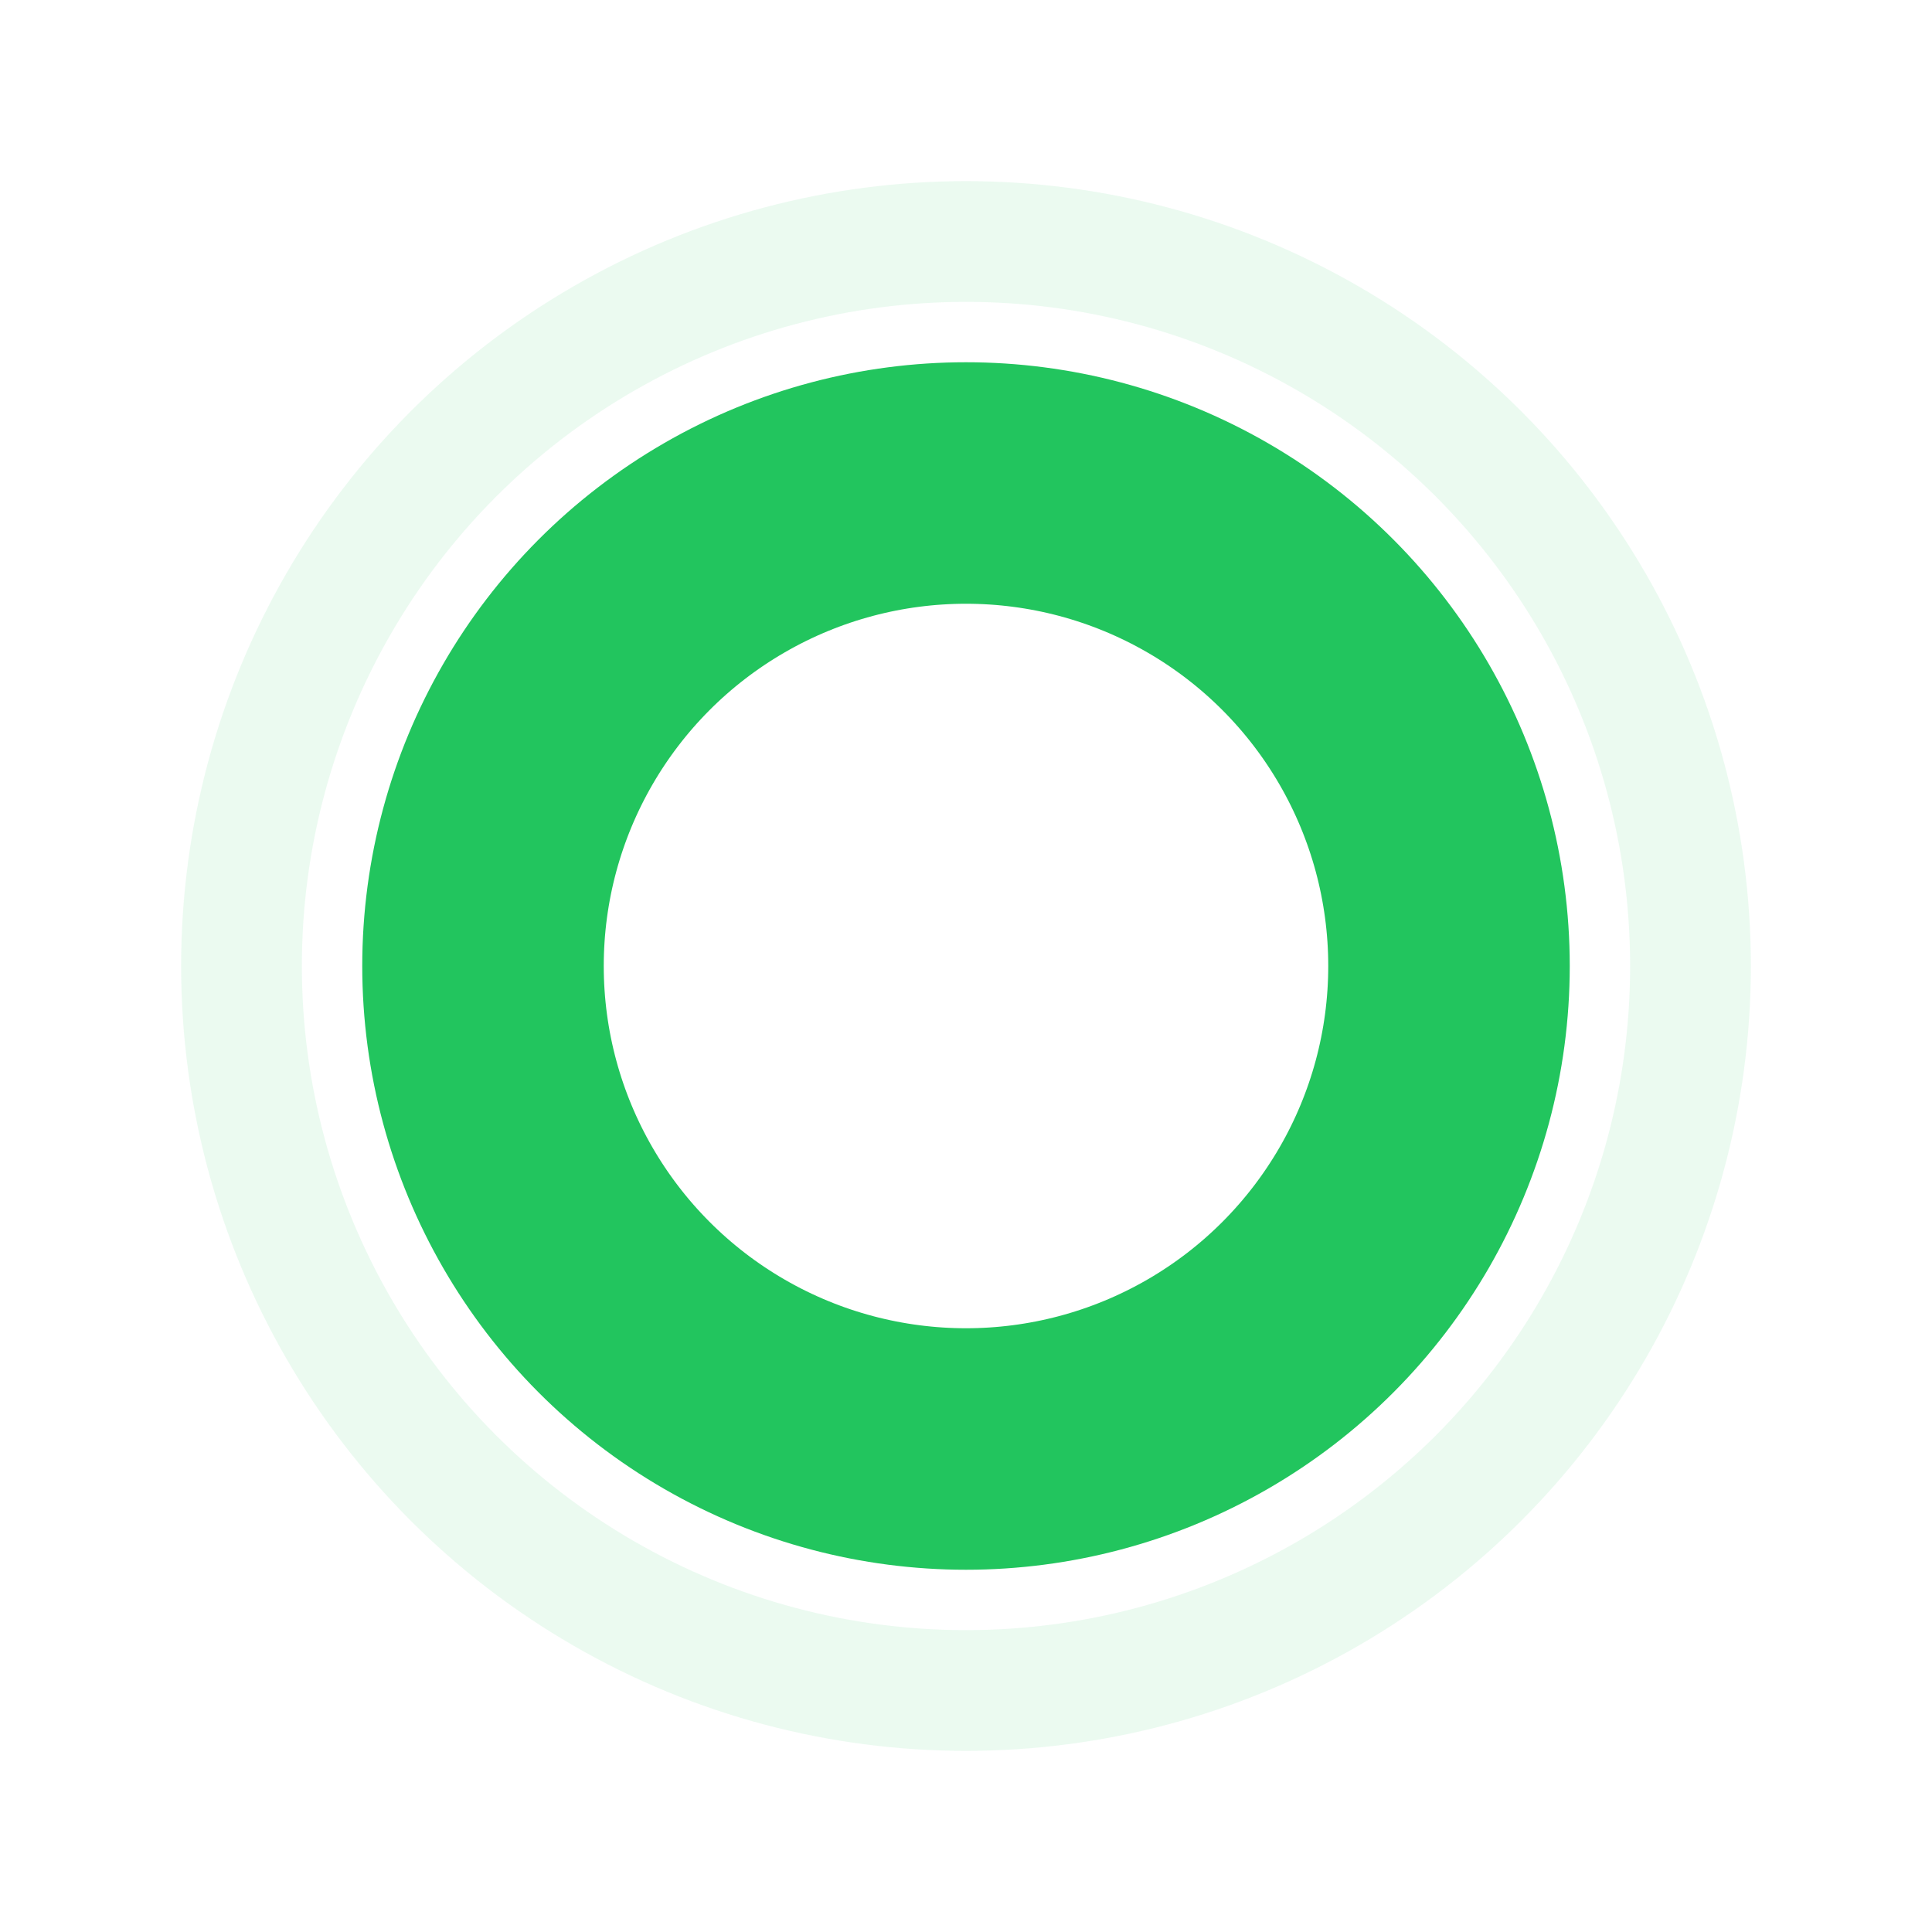 <svg width="32" height="32" viewBox="0 0 32 32" fill="none" xmlns="http://www.w3.org/2000/svg">
  <defs>
    <filter id="glow" x="-8" y="-8" width="48" height="48" filterUnits="userSpaceOnUse">
      <feGaussianBlur stdDeviation="4" result="coloredBlur" />
      <feMerge>
        <feMergeNode in="coloredBlur" />
        <feMergeNode in="SourceGraphic" />
      </feMerge>
    </filter>
  </defs>
  <circle cx="16" cy="16" r="8" fill="none" stroke="#22c55e" stroke-width="4" filter="url(#glow)" />
  <circle cx="16" cy="16" r="12" fill="none" stroke="rgb(34,197,94)" stroke-width="2" opacity="0.3" filter="url(#glow)" />
</svg>